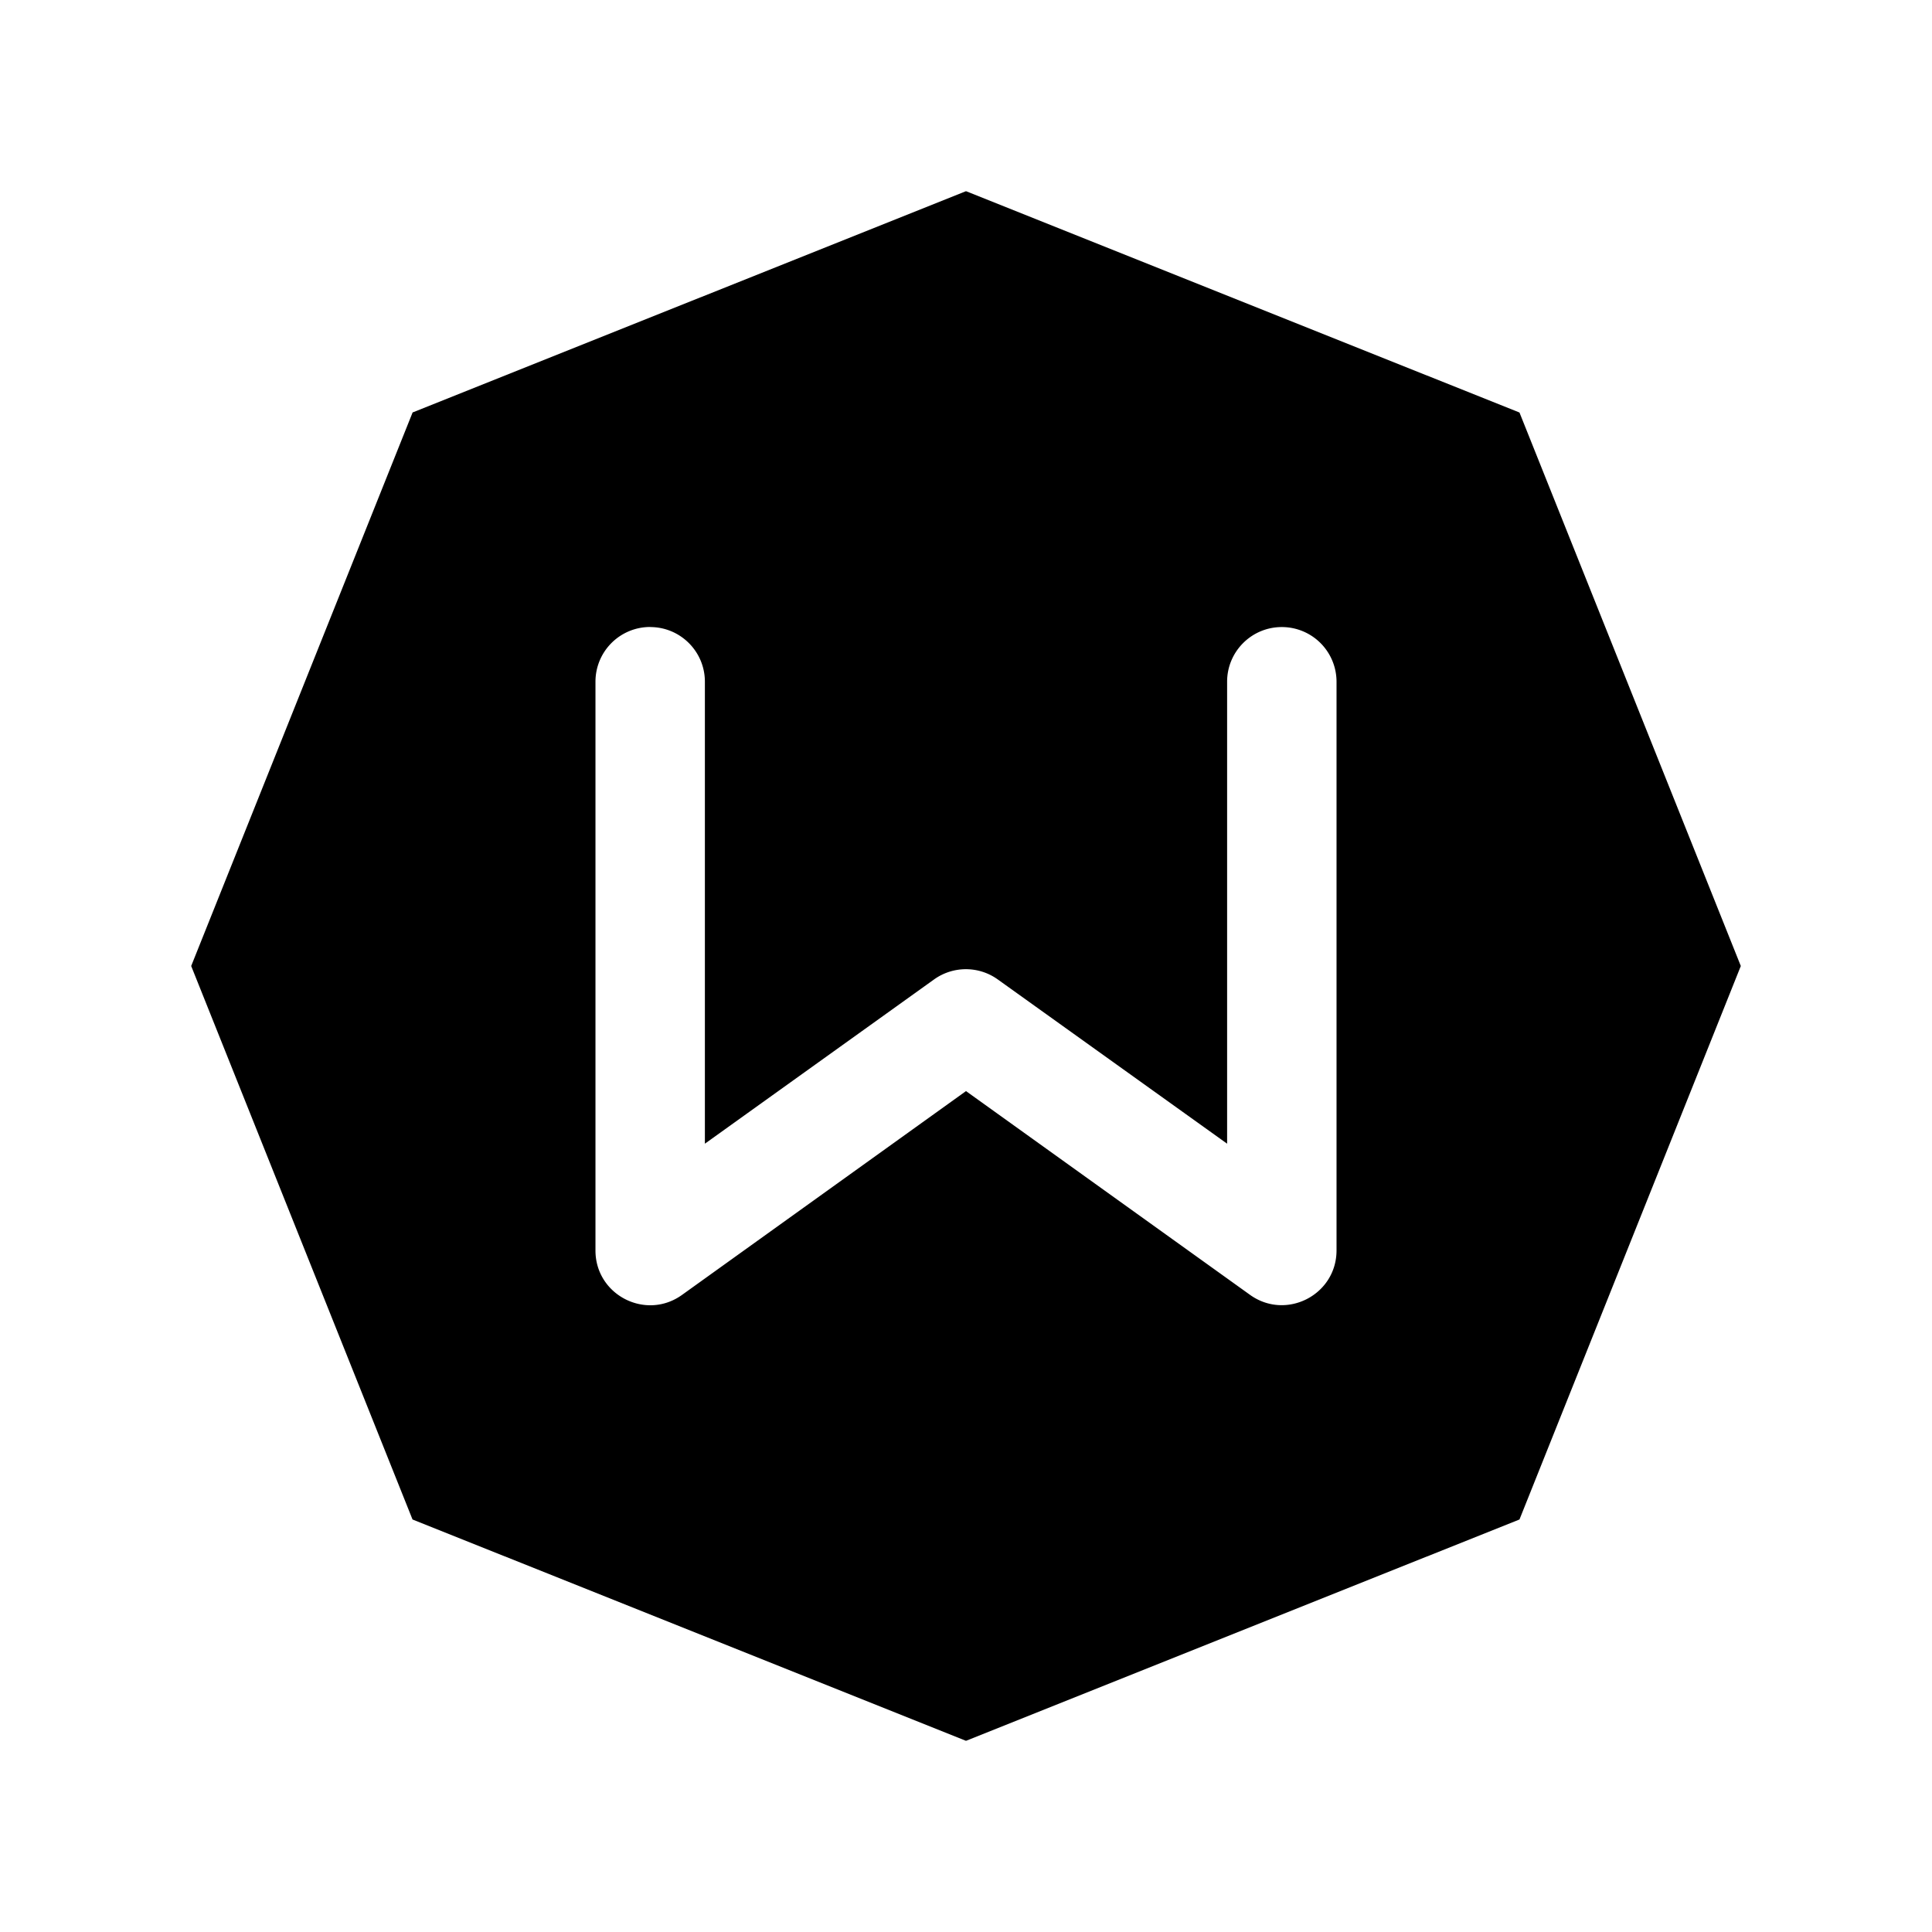 <svg xmlns="http://www.w3.org/2000/svg" width="192" height="192" viewBox="0 0 192 192"><path d="M96 19 41.005 40.988 19 96l21.996 55.004L96 173l55.004-21.996L173 96l-21.996-55.004zM64.618 62.317c3 0 5.433 2.432 5.433 5.433v45.909l22.775-16.324a5.433 5.433 0 0 1 6.33 0l22.793 16.324v-45.91c0-3 2.432-5.432 5.433-5.432a5.433 5.433 0 0 1 5.441 5.433v56.5c.011 4.435-5.008 7.015-8.607 4.424L96 108.432l-28.216 20.251c-3.599 2.59-8.618.011-8.607-4.423V67.742a5.433 5.433 0 0 1 5.442-5.433z"/></svg>